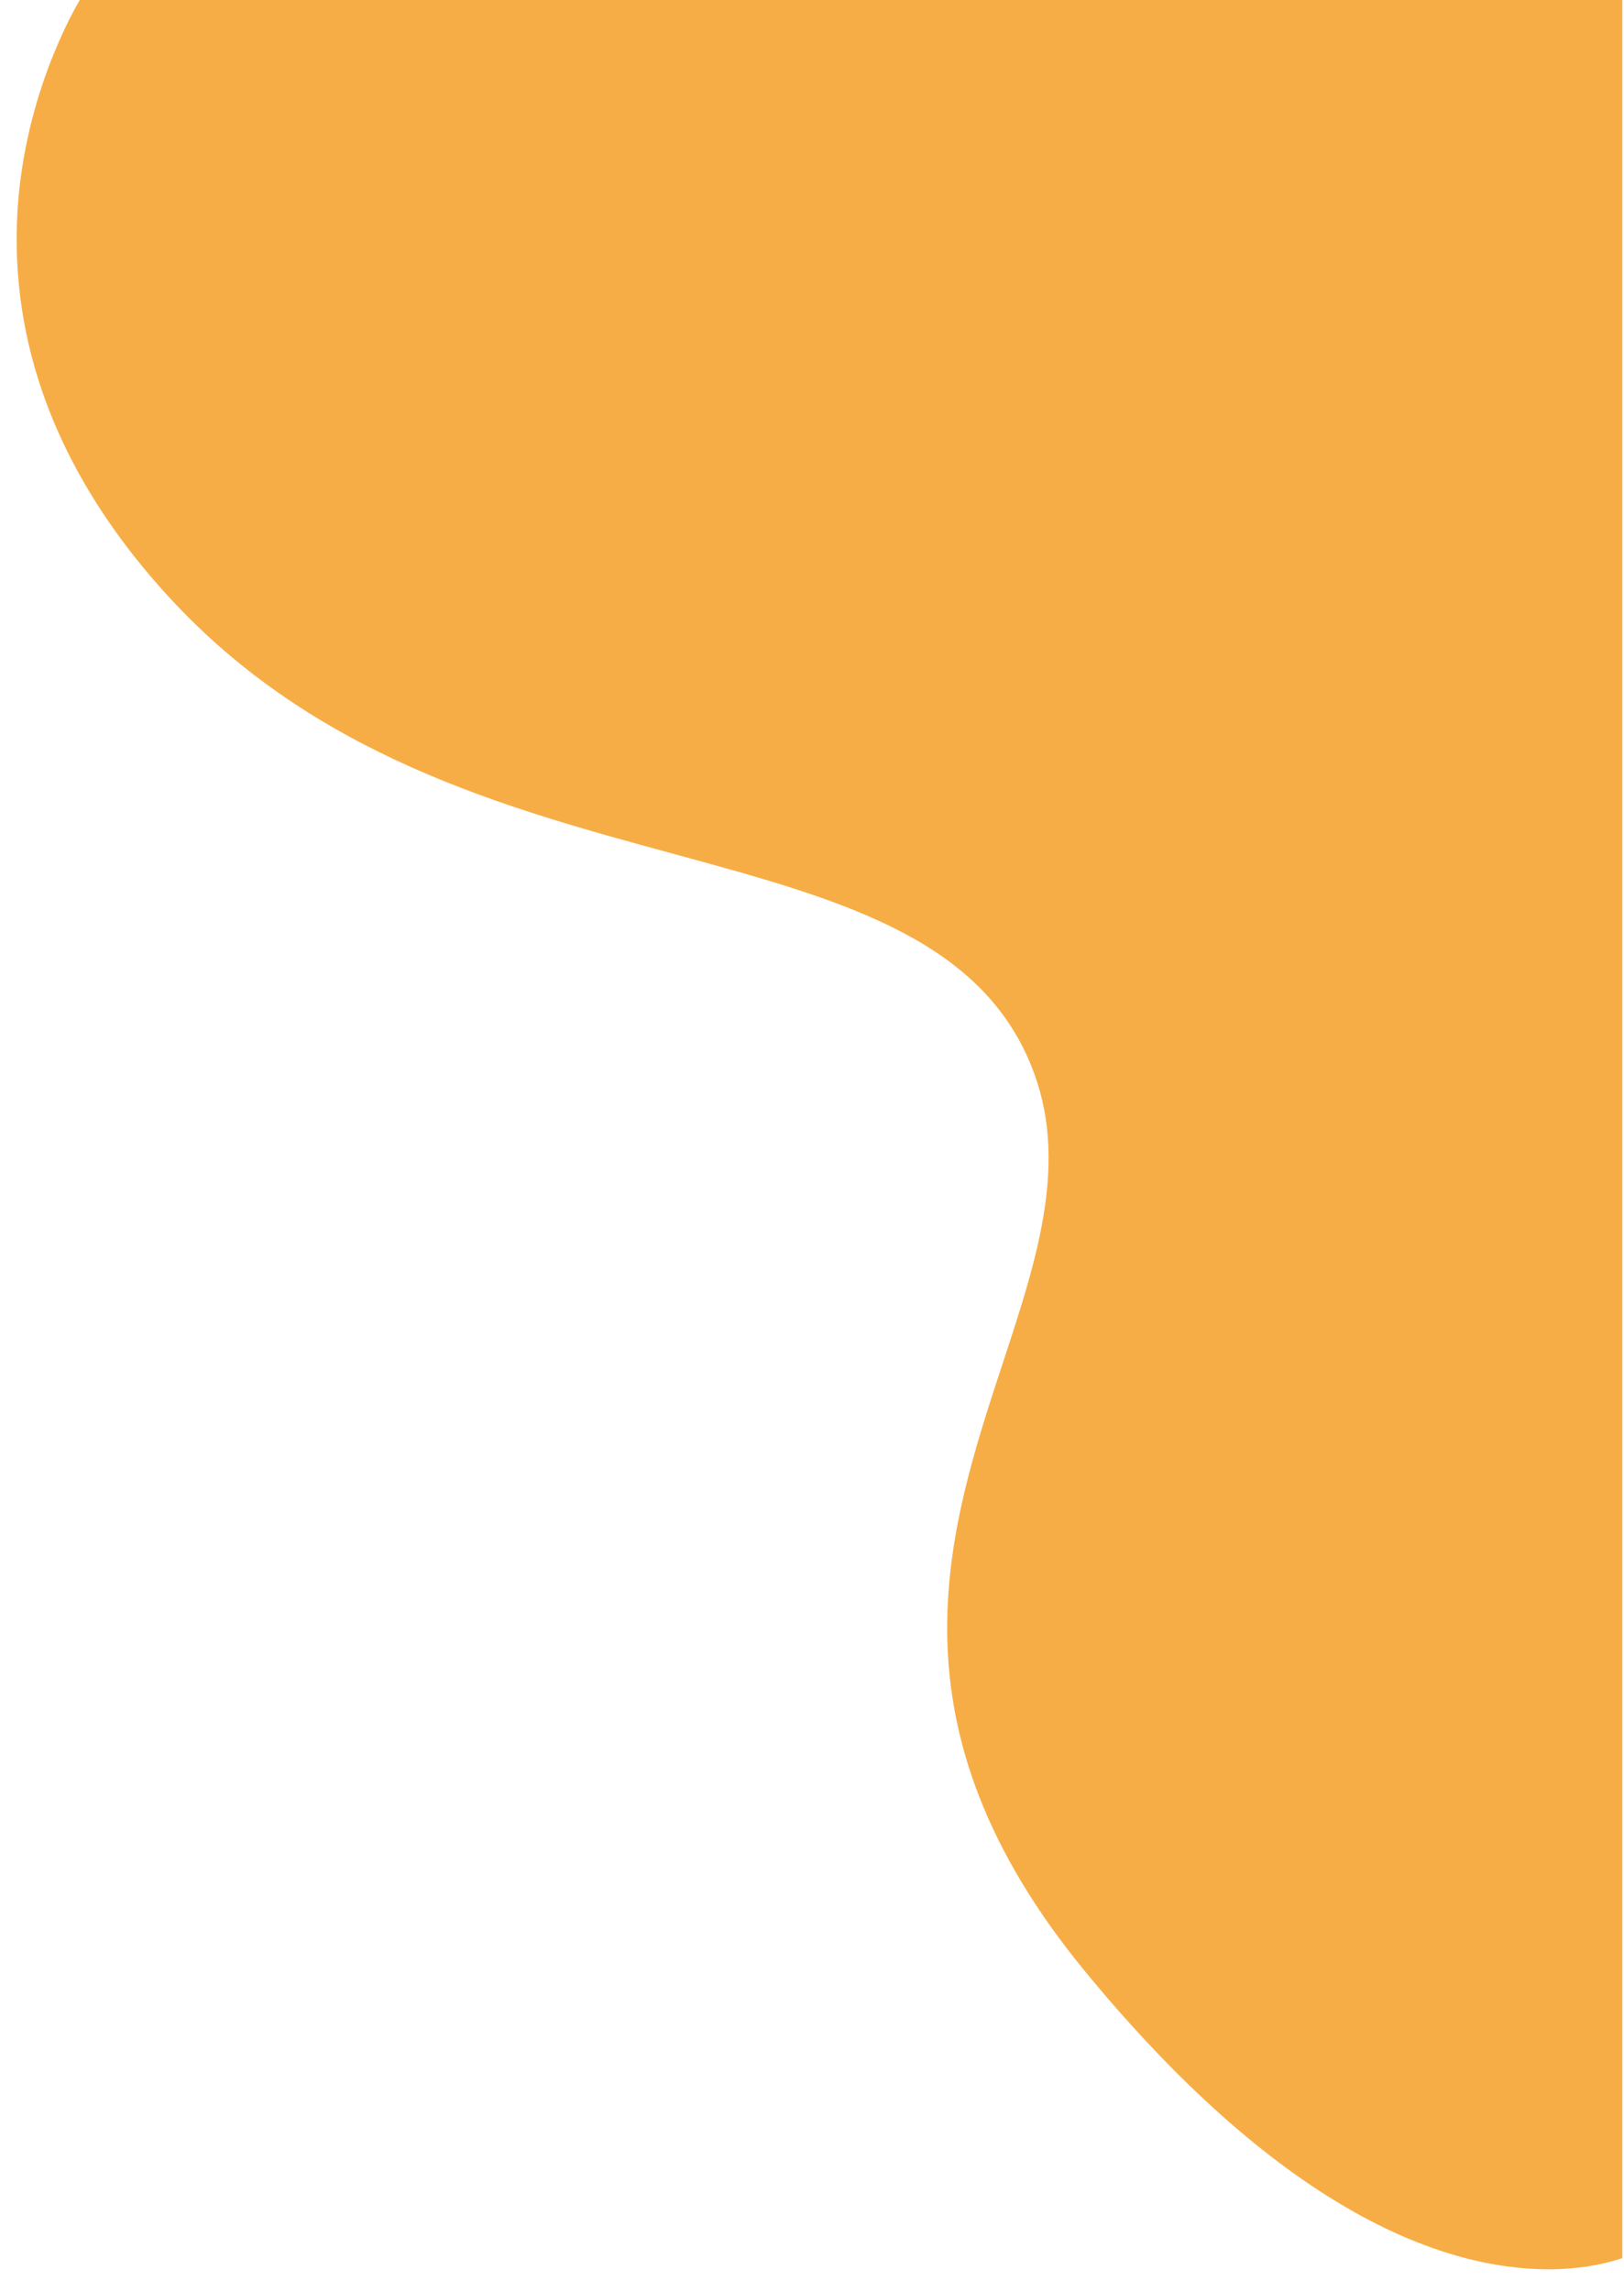 <svg width="195" height="275" viewBox="0 0 195 275" fill="none" xmlns="http://www.w3.org/2000/svg">
<g clip-path="url(#clip0)">
<g filter="url(#filter0_i)">
<path d="M183.945 274.422C171.984 274.422 152.627 268.228 128.339 238.722C104.07 209.236 111.68 186.096 118.394 165.68C120.562 159.089 122.609 152.864 123.476 146.78C124.449 139.948 123.789 134.28 121.401 128.943C114.85 114.298 98.168 109.758 78.853 104.498C58.665 98.998 35.784 92.774 18.213 73.598C10.345 65.011 4.955 55.798 2.193 46.215C-0.015 38.575 -0.566 30.55 0.578 22.68C1.408 16.986 3.042 11.438 5.431 6.203C6.392 4.054 7.519 1.983 8.802 0.009L8.813 -0.002H194.813V272.245C194.774 272.268 190.883 274.422 183.945 274.422Z" fill="#F7AD45"/>
</g>
</g>
<defs>
<filter id="filter0_i" x="-0.003" y="-2.002" width="196.816" height="276.424" filterUnits="userSpaceOnUse" color-interpolation-filters="sRGB">
<feFlood flood-opacity="0" result="BackgroundImageFix"/>
<feBlend mode="normal" in="SourceGraphic" in2="BackgroundImageFix" result="shape"/>
<feColorMatrix in="SourceAlpha" type="matrix" values="0 0 0 0 0 0 0 0 0 0 0 0 0 0 0 0 0 0 127 0" result="hardAlpha"/>
<feOffset dx="2" dy="-2"/>
<feGaussianBlur stdDeviation="4"/>
<feComposite in2="hardAlpha" operator="arithmetic" k2="-1" k3="1"/>
<feColorMatrix type="matrix" values="0 0 0 0 0 0 0 0 0 0 0 0 0 0 0 0 0 0 0.3 0"/>
<feBlend mode="normal" in2="shape" result="effect1_innerShadow"/>
</filter>
<clipPath id="clip0">
<rect width="194.813" height="274.423" fill="white"/>
</clipPath>
</defs>
</svg>
